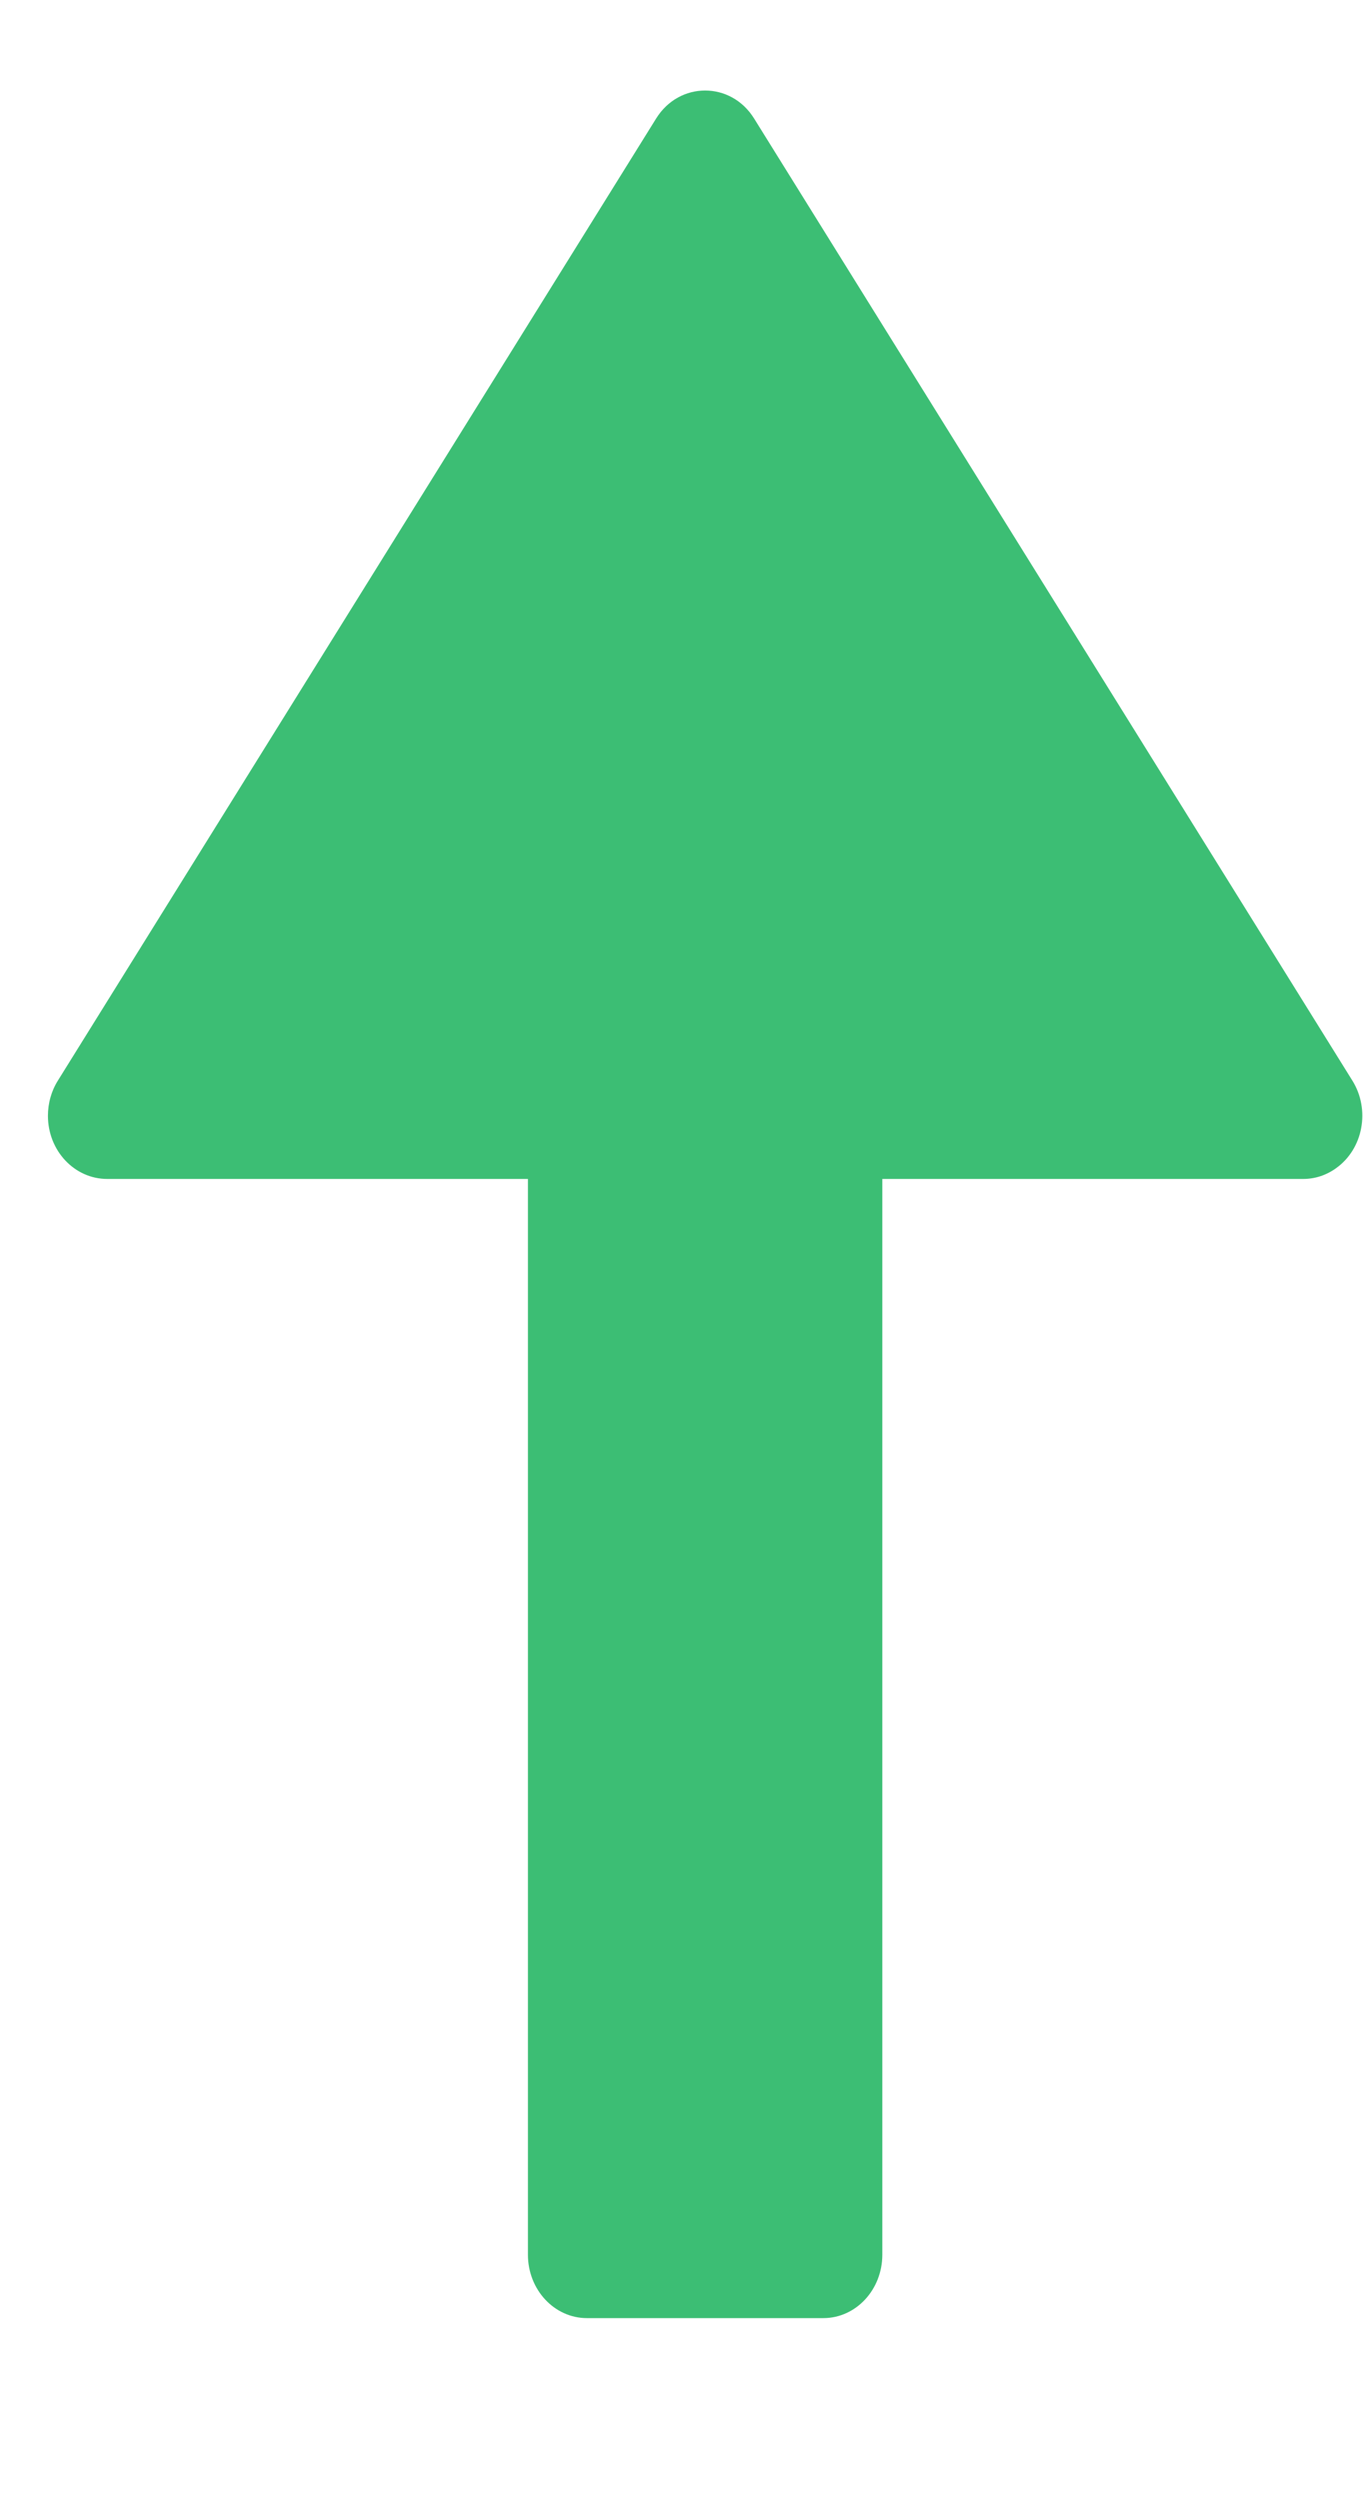 <?xml version="1.0" encoding="UTF-8"?>
<svg width="6px" height="11px" viewBox="0 0 6 11" version="1.1" xmlns="http://www.w3.org/2000/svg" xmlns:xlink="http://www.w3.org/1999/xlink">
    <!-- Generator: Sketch 52.5 (67469) - http://www.bohemiancoding.com/sketch -->
    <title>下降 </title>
    <desc>Created with Sketch.</desc>
    <g id="Page-1" stroke="none" stroke-width="1" fill="none" fill-rule="evenodd">
        <g id="会员-copy-7" transform="translate(-688, -302)" fill="#3CBE74">
            <g id="分组-2-copy-2" transform="translate(626, 269)">
                <g id="下降-" transform="translate(62, 33)">
                    <g id="分组" transform="translate(3.211, 5.199) scale(1, -1) translate(-3.211, -5.199) translate(0.211, 0.199)">
                        <path d="M3.412,0 L2.373,0 C2.229,0 2.113,0.125 2.113,0.279 C2.113,0.279 2.113,0.279 2.113,0.28 L2.113,6.683 C2.113,6.836 2.23,6.962 2.374,6.962 L3.412,6.962 C3.556,6.963 3.673,6.838 3.673,6.685 C3.673,6.684 3.673,6.683 3.673,6.683 L3.673,0.279 L3.673,0.279 C3.673,0.125 3.557,0 3.413,0 C3.413,0 3.413,0 3.412,0 L3.412,0 Z" id="路径"></path>
                        <path d="M3.109,9.677 L5.742,5.445 C5.822,5.317 5.79,5.144 5.67,5.059 C5.627,5.028 5.577,5.012 5.526,5.012 L0.261,5.012 C0.117,5.012 0,5.136 0,5.29 C8.59926787e-05,5.345 0.015,5.399 0.044,5.445 L2.677,9.677 C2.779,9.842 3.007,9.842 3.109,9.677 L3.109,9.677 Z" id="路径"></path>
                    </g>
                </g>
            </g>
        </g>
    </g>
</svg>